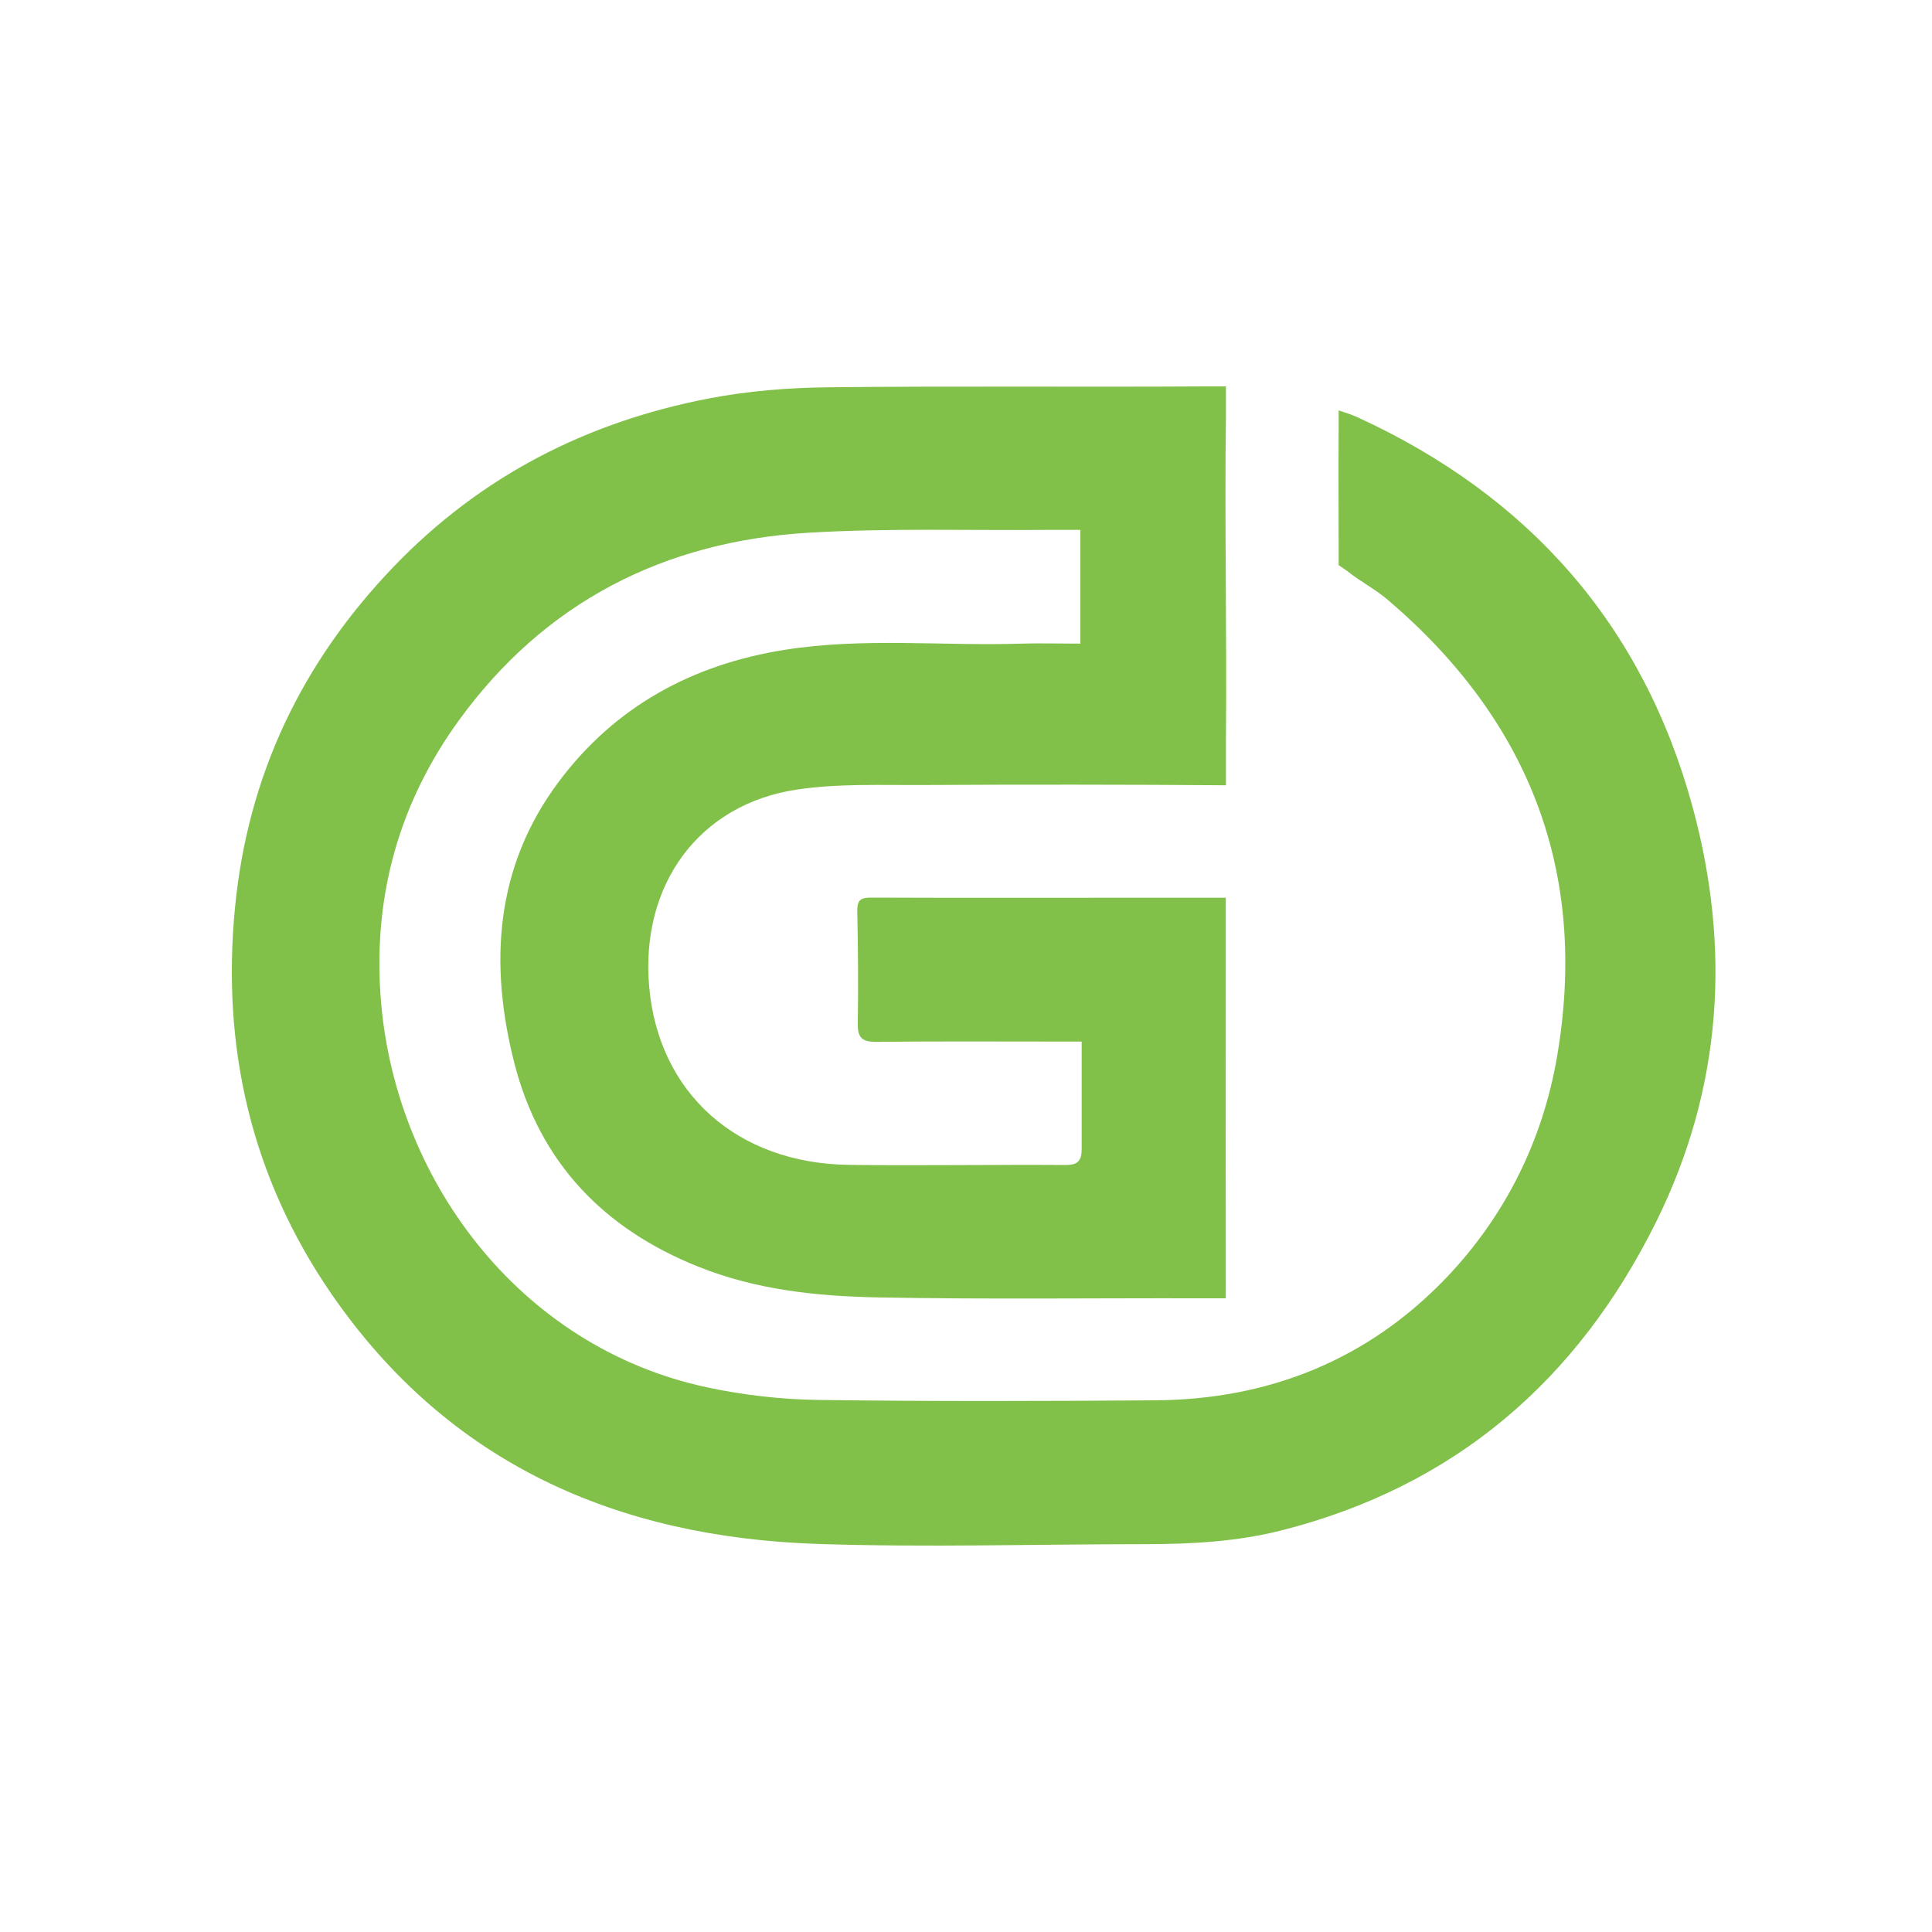 <svg width="50" height="50" viewBox="0 0 50 50" fill="none" xmlns="http://www.w3.org/2000/svg">
<path d="M34.87 14.782C35.203 15.048 35.593 15.248 35.916 15.524C39.582 18.648 41.114 22.584 40.295 27.353C39.922 29.524 38.953 31.469 37.438 33.06C35.403 35.191 32.842 36.221 29.895 36.24C26.991 36.261 24.084 36.27 21.18 36.23C20.221 36.217 19.249 36.107 18.31 35.907C13.418 34.868 10.161 30.466 9.845 25.718C9.672 23.124 10.351 20.749 11.87 18.651C14.098 15.578 17.191 14.006 20.941 13.786C23.035 13.663 25.143 13.733 27.244 13.713C27.477 13.713 27.707 13.713 27.96 13.713V16.657C27.404 16.657 26.921 16.643 26.439 16.657C24.397 16.723 22.346 16.494 20.311 16.817C17.914 17.196 15.909 18.288 14.454 20.24C12.809 22.444 12.656 24.948 13.312 27.516C13.968 30.077 15.613 31.795 18.06 32.777C19.565 33.383 21.147 33.547 22.735 33.577C25.506 33.63 28.28 33.593 31.054 33.6C31.17 33.6 31.29 33.6 31.407 33.6C31.417 33.6 31.424 33.6 31.43 33.6H31.723V33.373C31.723 33.333 31.727 33.29 31.723 33.24C31.723 33.207 31.723 33.173 31.723 33.137V32.318C31.717 29.76 31.723 27.2 31.723 24.642C31.723 24.176 31.723 23.713 31.723 23.233C31.09 23.233 30.524 23.233 29.962 23.233C27.487 23.233 25.01 23.24 22.536 23.23C22.256 23.23 22.183 23.31 22.186 23.583C22.206 24.552 22.216 25.521 22.199 26.487C22.193 26.846 22.303 26.966 22.672 26.963C24.304 26.946 25.936 26.956 27.567 26.956H27.994C27.994 27.919 27.994 28.828 27.994 29.737C27.994 30.023 27.907 30.153 27.584 30.15C25.716 30.137 23.848 30.17 21.983 30.147C19.076 30.113 17.044 28.292 16.801 25.538C16.568 22.901 18.087 20.809 20.631 20.433C21.703 20.273 22.809 20.323 23.901 20.316C26.362 20.303 29.266 20.303 31.727 20.323V19.171C31.753 16.394 31.69 13.53 31.727 10.746V10H31.19C27.914 10.02 24.73 9.987 21.453 10.023C20.408 10.033 19.349 10.117 18.323 10.316C15.18 10.926 12.449 12.318 10.198 14.655C7.81 17.14 6.415 20.063 6.082 23.486C5.729 27.11 6.505 30.476 8.58 33.49C11.61 37.886 15.972 39.784 21.16 39.957C23.978 40.05 26.802 39.963 29.625 39.963C30.817 39.963 32.006 39.9 33.162 39.607C37.654 38.468 40.834 35.721 42.869 31.605C44.567 28.165 44.8 24.562 43.811 20.909C42.532 16.184 39.572 12.831 35.12 10.793C34.997 10.736 34.867 10.699 34.69 10.636L34.644 10.623V11.082C34.637 12.171 34.644 13.24 34.644 14.342V14.625L34.847 14.765" fill="#81C14A"/>
</svg>
